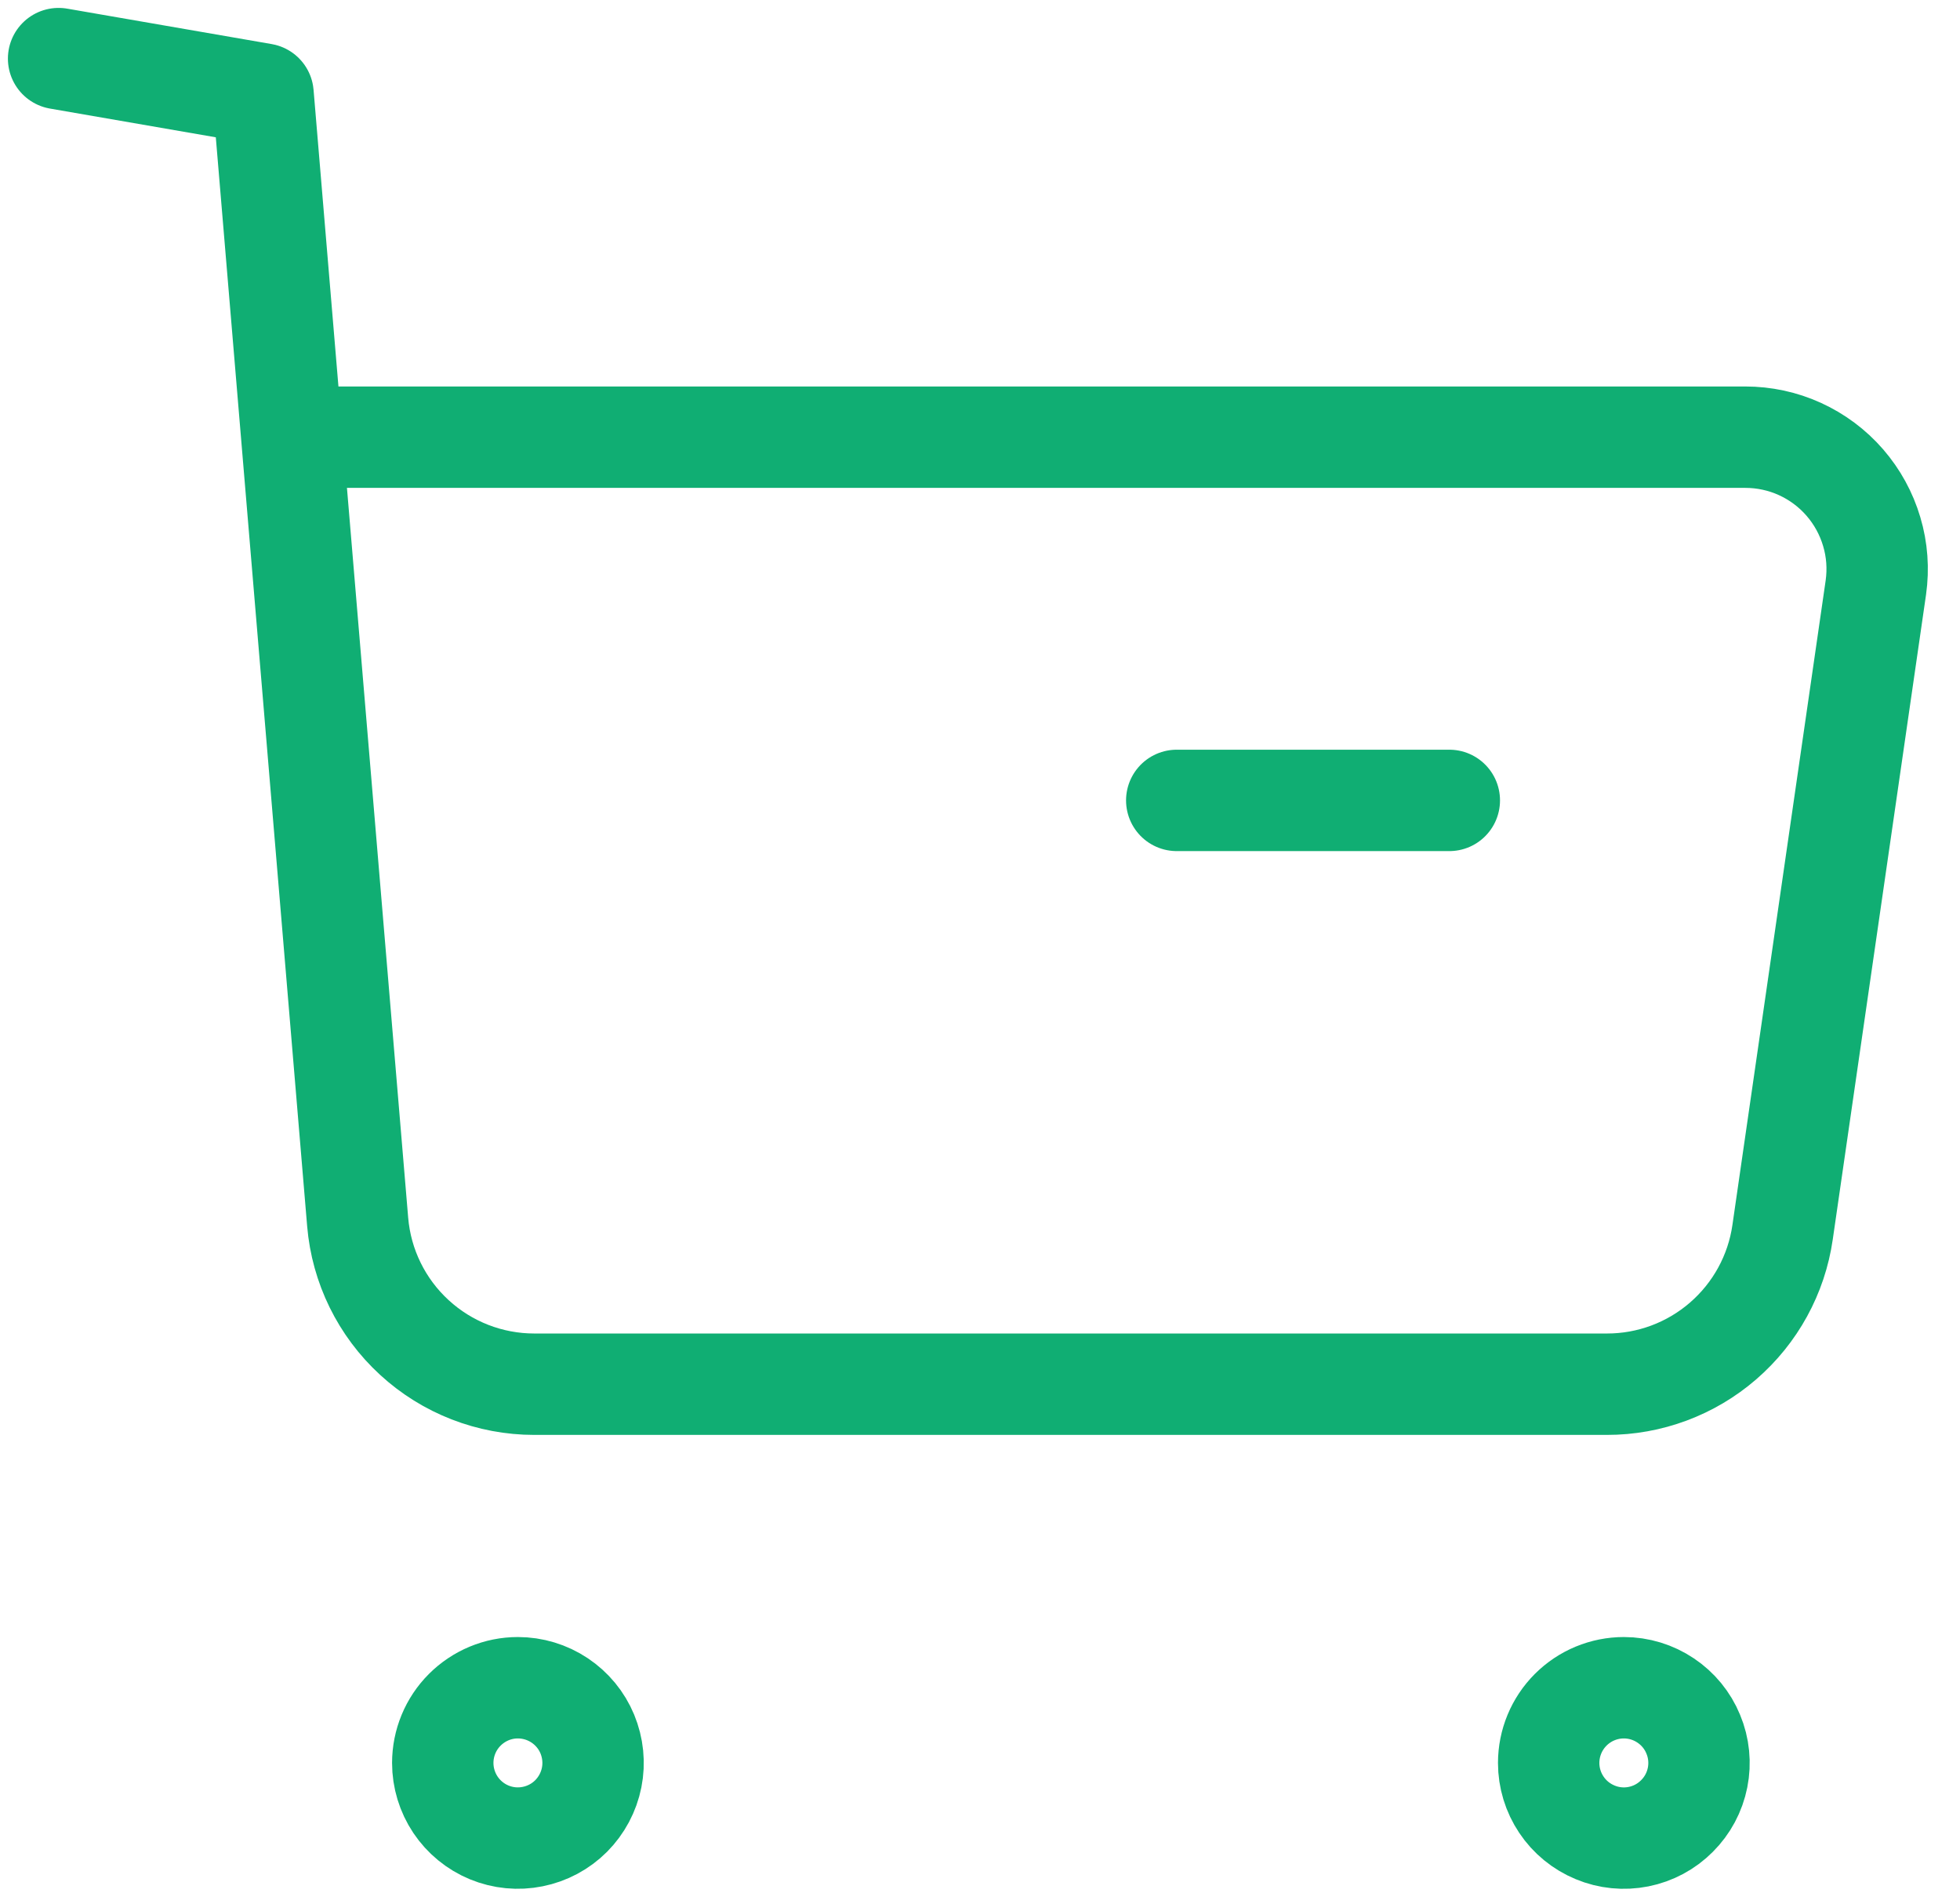 <svg width="29" height="28" viewBox="0 0 29 28" fill="none" xmlns="http://www.w3.org/2000/svg">
<g clip-path="url(#clip0_39_2)">
<path d="M7.662 24.966C7.882 24.966 8.097 25.031 8.28 25.153C8.463 25.275 8.606 25.448 8.69 25.651C8.774 25.855 8.797 26.078 8.754 26.294C8.711 26.51 8.605 26.708 8.45 26.864C8.295 27.019 8.097 27.125 7.881 27.168C7.665 27.212 7.442 27.19 7.238 27.106C7.035 27.022 6.861 26.879 6.739 26.697C6.617 26.514 6.551 26.299 6.551 26.079C6.551 25.784 6.668 25.501 6.876 25.293C7.085 25.084 7.367 24.966 7.662 24.966V24.966Z" stroke="#10AE73" stroke-width="1.5" stroke-miterlimit="10" stroke-linecap="round" stroke-linejoin="round"/>
<path d="M24.027 24.966C24.247 24.966 24.462 25.032 24.644 25.154C24.827 25.276 24.97 25.45 25.053 25.653C25.138 25.856 25.16 26.08 25.117 26.295C25.074 26.511 24.968 26.709 24.812 26.864C24.657 27.02 24.459 27.126 24.243 27.169C24.028 27.212 23.804 27.19 23.601 27.105C23.398 27.021 23.224 26.879 23.102 26.696C22.98 26.514 22.914 26.299 22.914 26.079C22.914 25.784 23.031 25.501 23.24 25.292C23.449 25.083 23.732 24.966 24.027 24.966V24.966Z" stroke="#10AE73" stroke-width="1.5" stroke-miterlimit="10" stroke-linecap="round" stroke-linejoin="round"/>
<path d="M0.867 0.867L3.892 1.391L5.292 18.076C5.347 18.731 5.647 19.341 6.131 19.785C6.615 20.23 7.248 20.476 7.905 20.476H23.775C24.406 20.477 25.017 20.25 25.494 19.837C25.972 19.424 26.285 18.853 26.375 18.228L27.755 8.691C27.794 8.414 27.774 8.132 27.694 7.865C27.615 7.597 27.479 7.349 27.296 7.138C27.113 6.927 26.886 6.758 26.632 6.642C26.378 6.526 26.101 6.467 25.822 6.467H4.378" stroke="#10AE73" stroke-width="1.5" stroke-miterlimit="10" stroke-linecap="round" stroke-linejoin="round"/>
<path d="M17.411 11.84H21.444" stroke="#10AE73" stroke-width="1.5" stroke-miterlimit="10" stroke-linecap="round" stroke-linejoin="round"/>
</g>
<defs>
<clipPath id="clip0_39_2">
<rect width="28.526" height="27.939" fill="white"/>
</clipPath>
</defs>
</svg>
